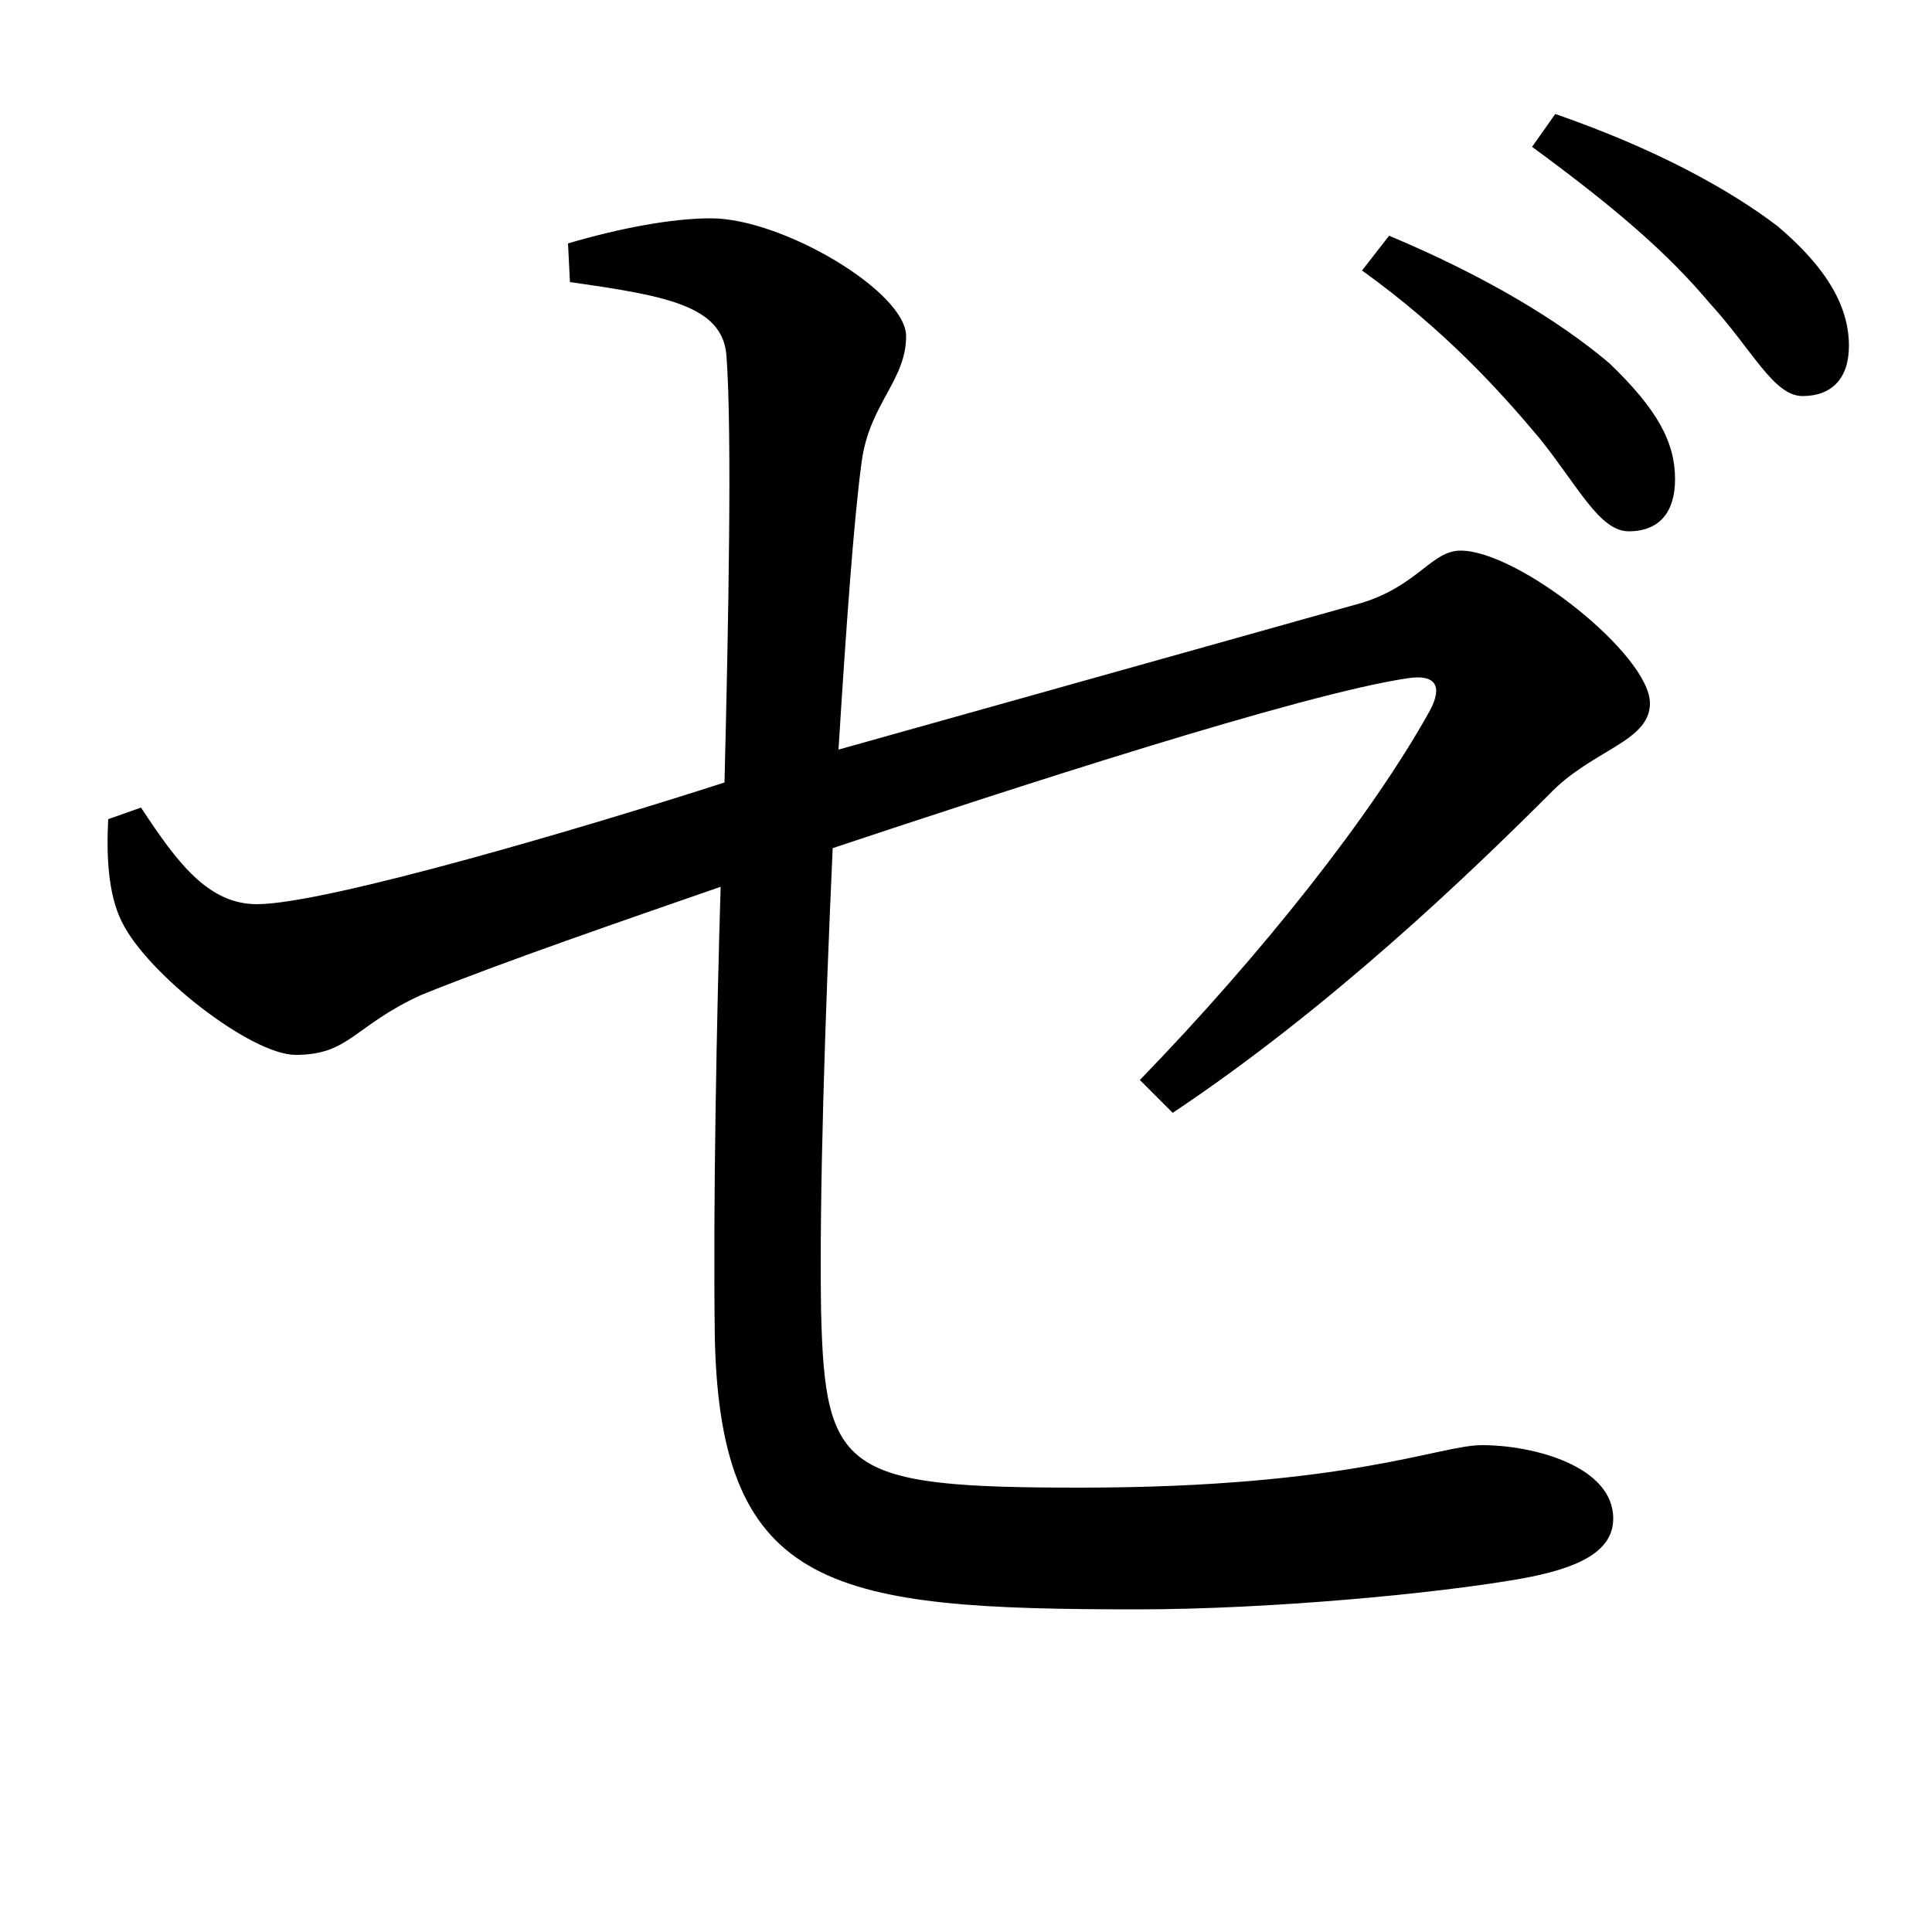 <svg xmlns="http://www.w3.org/2000/svg"
    viewBox="0 0 1000 1000">
  <!--
© 2017-2023 Adobe (http://www.adobe.com/).
Noto is a trademark of Google Inc.
This Font Software is licensed under the SIL Open Font License, Version 1.1. This Font Software is distributed on an "AS IS" BASIS, WITHOUT WARRANTIES OR CONDITIONS OF ANY KIND, either express or implied. See the SIL Open Font License for the specific language, permissions and limitations governing your use of this Font Software.
http://scripts.sil.org/OFL
  -->
<path d="M843 275C859 275 867 265 867 248 867 229 858 212 833 188 807 166 769 143 719 122L705 140C748 171 776 202 797 227 817 252 828 275 843 275ZM933 205C948 205 957 196 957 179 957 159 946 139 920 117 895 98 857 77 805 59L793 76C838 109 864 132 885 157 907 181 918 205 933 205ZM590 559L607 576C688 522 760 453 802 411 824 388 854 384 854 364 854 339 786 285 756 285 741 285 734 303 705 312L434 388C438 324 442 268 446 239 450 209 469 197 469 174 469 151 405 113 368 113 348 113 321 118 294 126L295 146C344 153 374 158 376 184 379 224 377 324 375 405 307 427 169 468 133 468 108 468 92 447 73 418L56 424C55 443 56 463 63 477 76 504 130 546 153 546 181 546 183 531 218 515 260 498 324 476 373 459 371 526 369 623 370 693 373 824 432 833 589 833 656 833 743 825 788 817 815 812 835 804 835 786 835 759 794 748 767 748 745 748 698 770 559 770 437 770 427 762 425 679 424 620 427 527 431 439 521 409 674 359 729 351 743 349 747 355 740 368 710 422 653 494 590 559Z"/>
</svg>